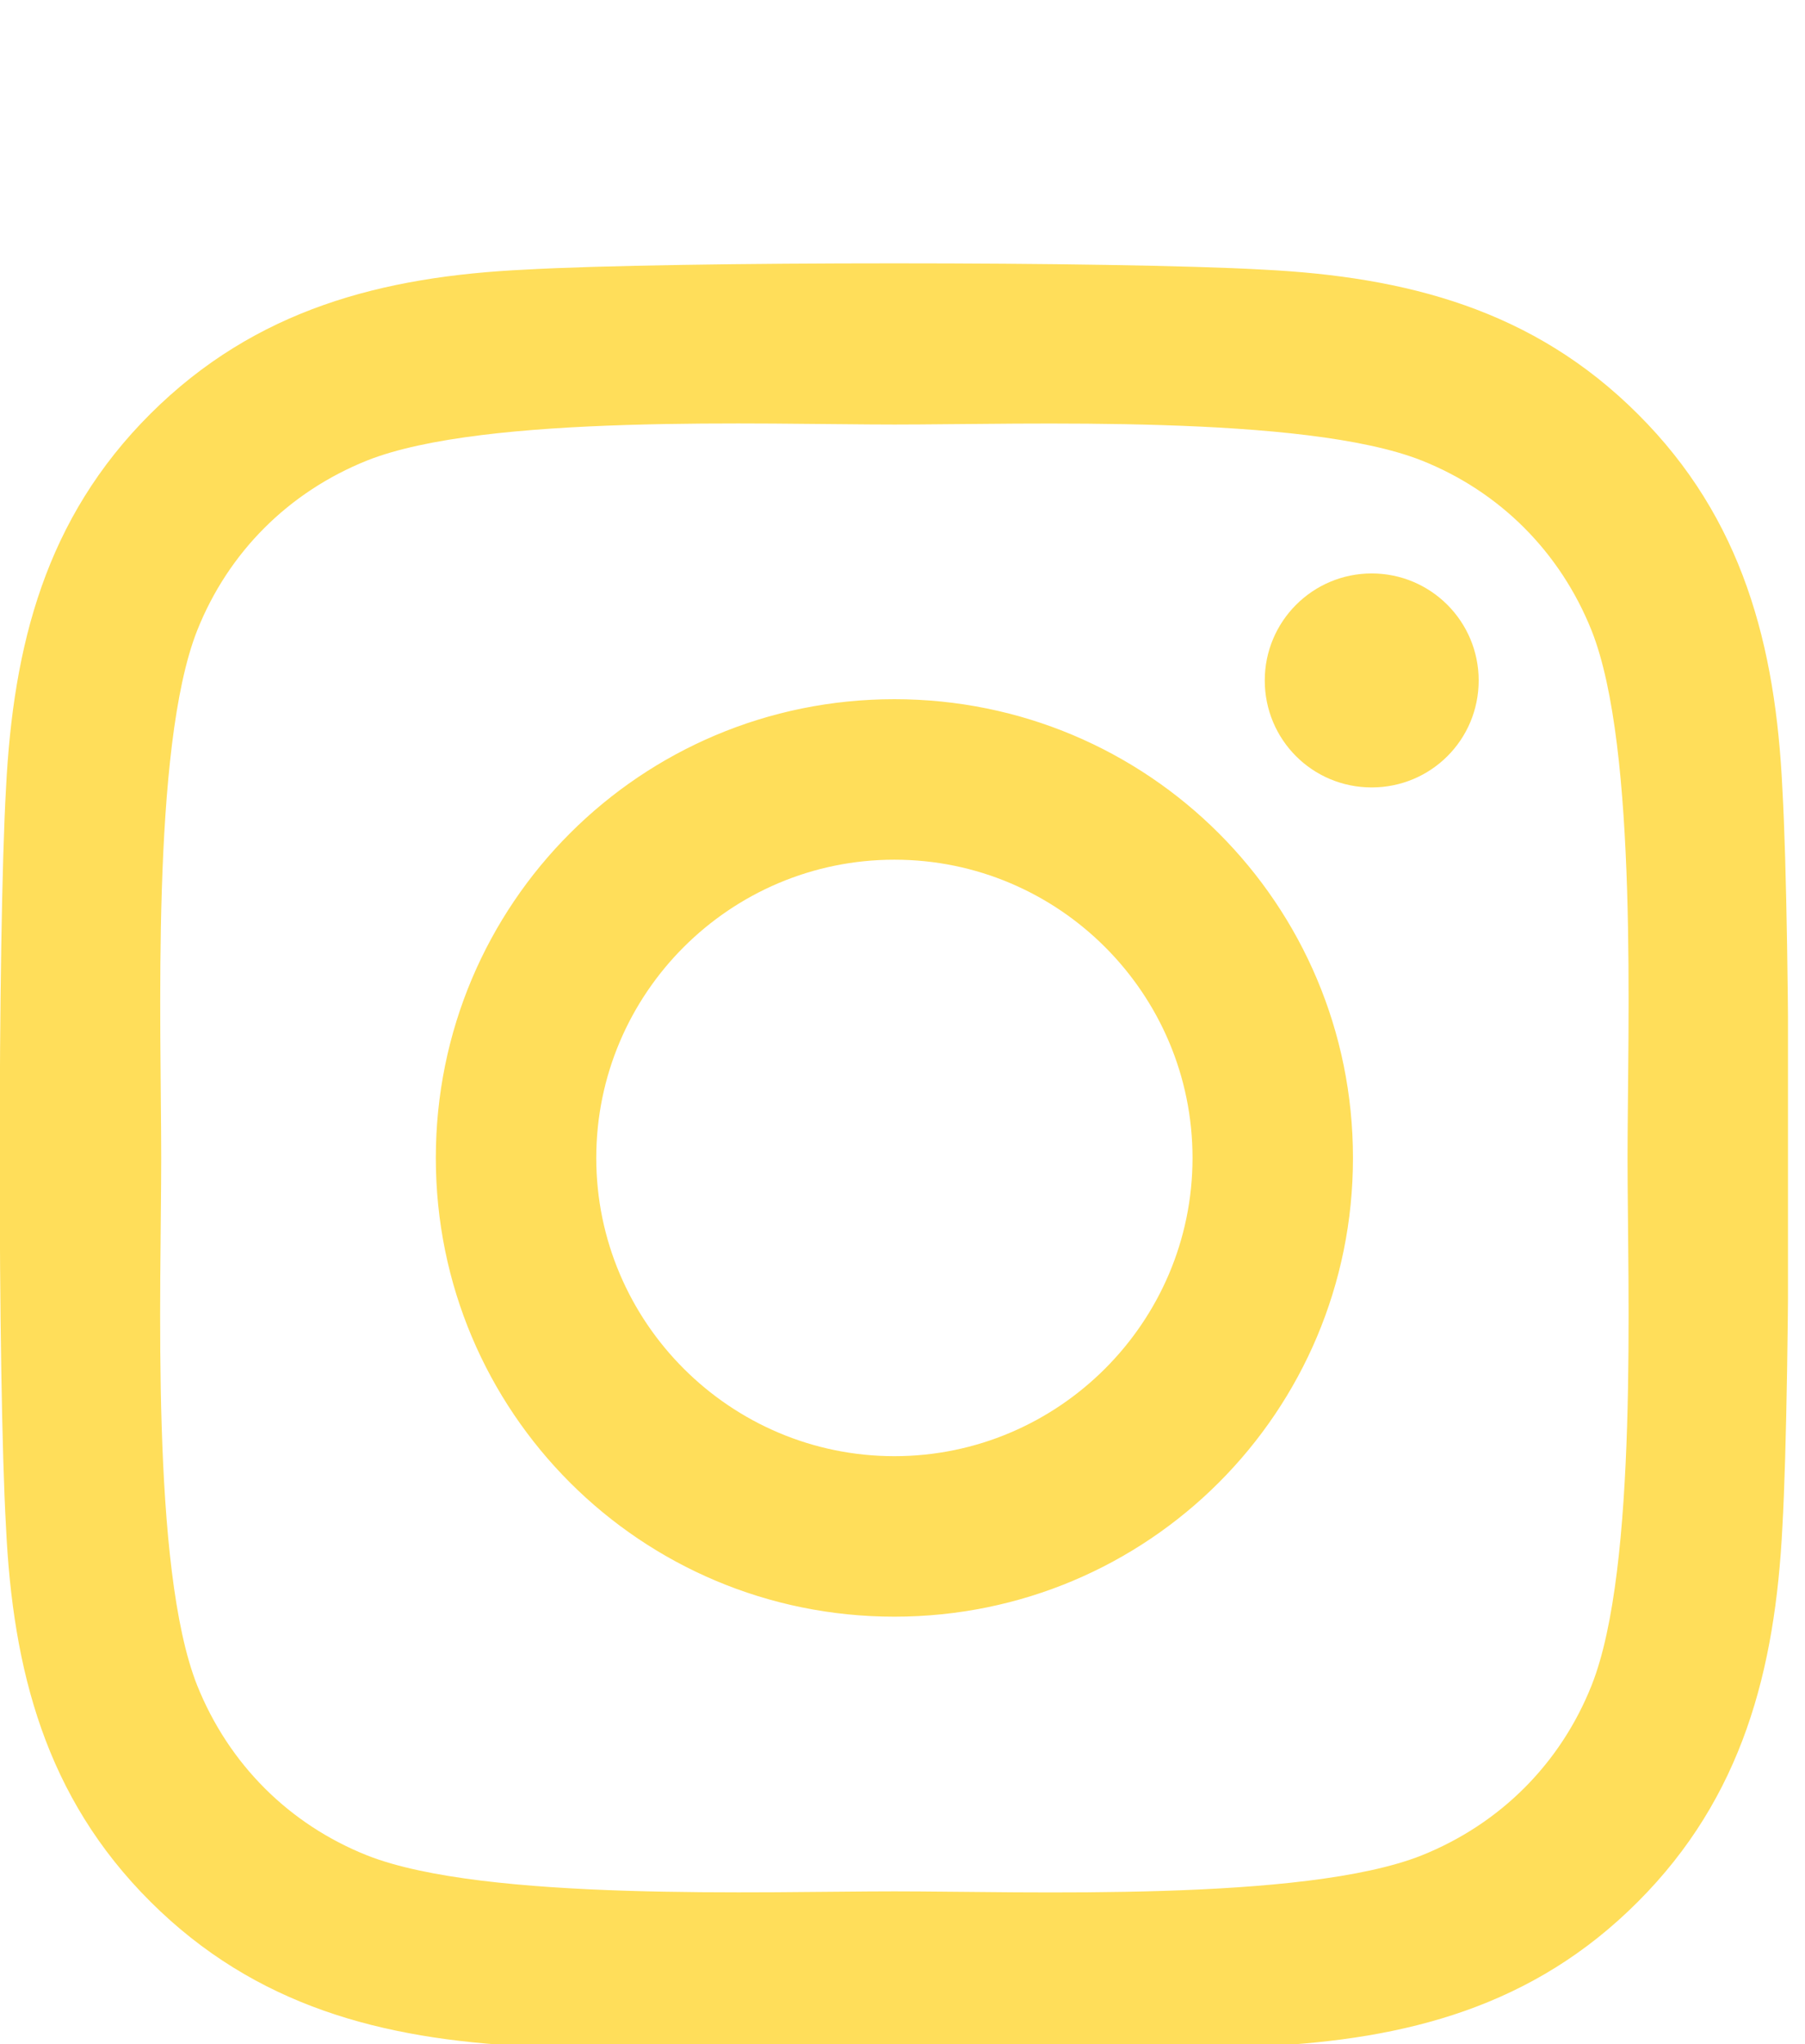 <svg width="53" height="60" viewBox="0 0 53 60" fill="none" xmlns="http://www.w3.org/2000/svg">
<g clip-path="url(#clip0_4_29)" filter="url(#filter0_i_4_29)">
<path d="M26.262 16.523C18.809 16.523 12.797 22.535 12.797 29.988C12.797 37.441 18.809 43.453 26.262 43.453C33.715 43.453 39.727 37.441 39.727 29.988C39.727 22.535 33.715 16.523 26.262 16.523ZM26.262 38.742C21.445 38.742 17.508 34.816 17.508 29.988C17.508 25.16 21.434 21.234 26.262 21.234C31.09 21.234 35.016 25.16 35.016 29.988C35.016 34.816 31.078 38.742 26.262 38.742ZM43.418 15.973C43.418 17.719 42.012 19.113 40.277 19.113C38.531 19.113 37.137 17.707 37.137 15.973C37.137 14.238 38.543 12.832 40.277 12.832C42.012 12.832 43.418 14.238 43.418 15.973ZM52.336 19.16C52.137 14.953 51.176 11.227 48.094 8.156C45.023 5.086 41.297 4.125 37.09 3.914C32.754 3.668 19.758 3.668 15.422 3.914C11.227 4.113 7.5 5.074 4.418 8.145C1.336 11.215 0.387 14.941 0.176 19.148C-0.07 23.484 -0.07 36.48 0.176 40.816C0.375 45.023 1.336 48.75 4.418 51.82C7.5 54.891 11.215 55.852 15.422 56.062C19.758 56.309 32.754 56.309 37.09 56.062C41.297 55.863 45.023 54.902 48.094 51.82C51.164 48.75 52.125 45.023 52.336 40.816C52.582 36.48 52.582 23.496 52.336 19.16ZM46.734 45.469C45.82 47.766 44.051 49.535 41.742 50.461C38.285 51.832 30.082 51.516 26.262 51.516C22.441 51.516 14.227 51.82 10.781 50.461C8.484 49.547 6.715 47.777 5.789 45.469C4.418 42.012 4.734 33.809 4.734 29.988C4.734 26.168 4.43 17.953 5.789 14.508C6.703 12.211 8.473 10.441 10.781 9.516C14.238 8.145 22.441 8.461 26.262 8.461C30.082 8.461 38.297 8.156 41.742 9.516C44.039 10.43 45.809 12.199 46.734 14.508C48.105 17.965 47.789 26.168 47.789 29.988C47.789 33.809 48.105 42.023 46.734 45.469Z" fill="#FFDE5A"/>
</g>
<defs>
<filter id="filter0_i_4_29" x="0" y="0" width="52.5" height="64" filterUnits="userSpaceOnUse" color-interpolation-filters="sRGB">
<feFlood flood-opacity="0" result="BackgroundImageFix"/>
<feBlend mode="normal" in="SourceGraphic" in2="BackgroundImageFix" result="shape"/>
<feColorMatrix in="SourceAlpha" type="matrix" values="0 0 0 0 0 0 0 0 0 0 0 0 0 0 0 0 0 0 127 0" result="hardAlpha"/>
<feOffset dy="4"/>
<feGaussianBlur stdDeviation="2"/>
<feComposite in2="hardAlpha" operator="arithmetic" k2="-1" k3="1"/>
<feColorMatrix type="matrix" values="0 0 0 0 0 0 0 0 0 0 0 0 0 0 0 0 0 0 0.4 0"/>
<feBlend mode="normal" in2="shape" result="effect1_innerShadow_4_29"/>
</filter>
<clipPath id="clip0_4_29">
<rect width="52.5" height="60" fill="white"/>
</clipPath>
</defs>
</svg>
